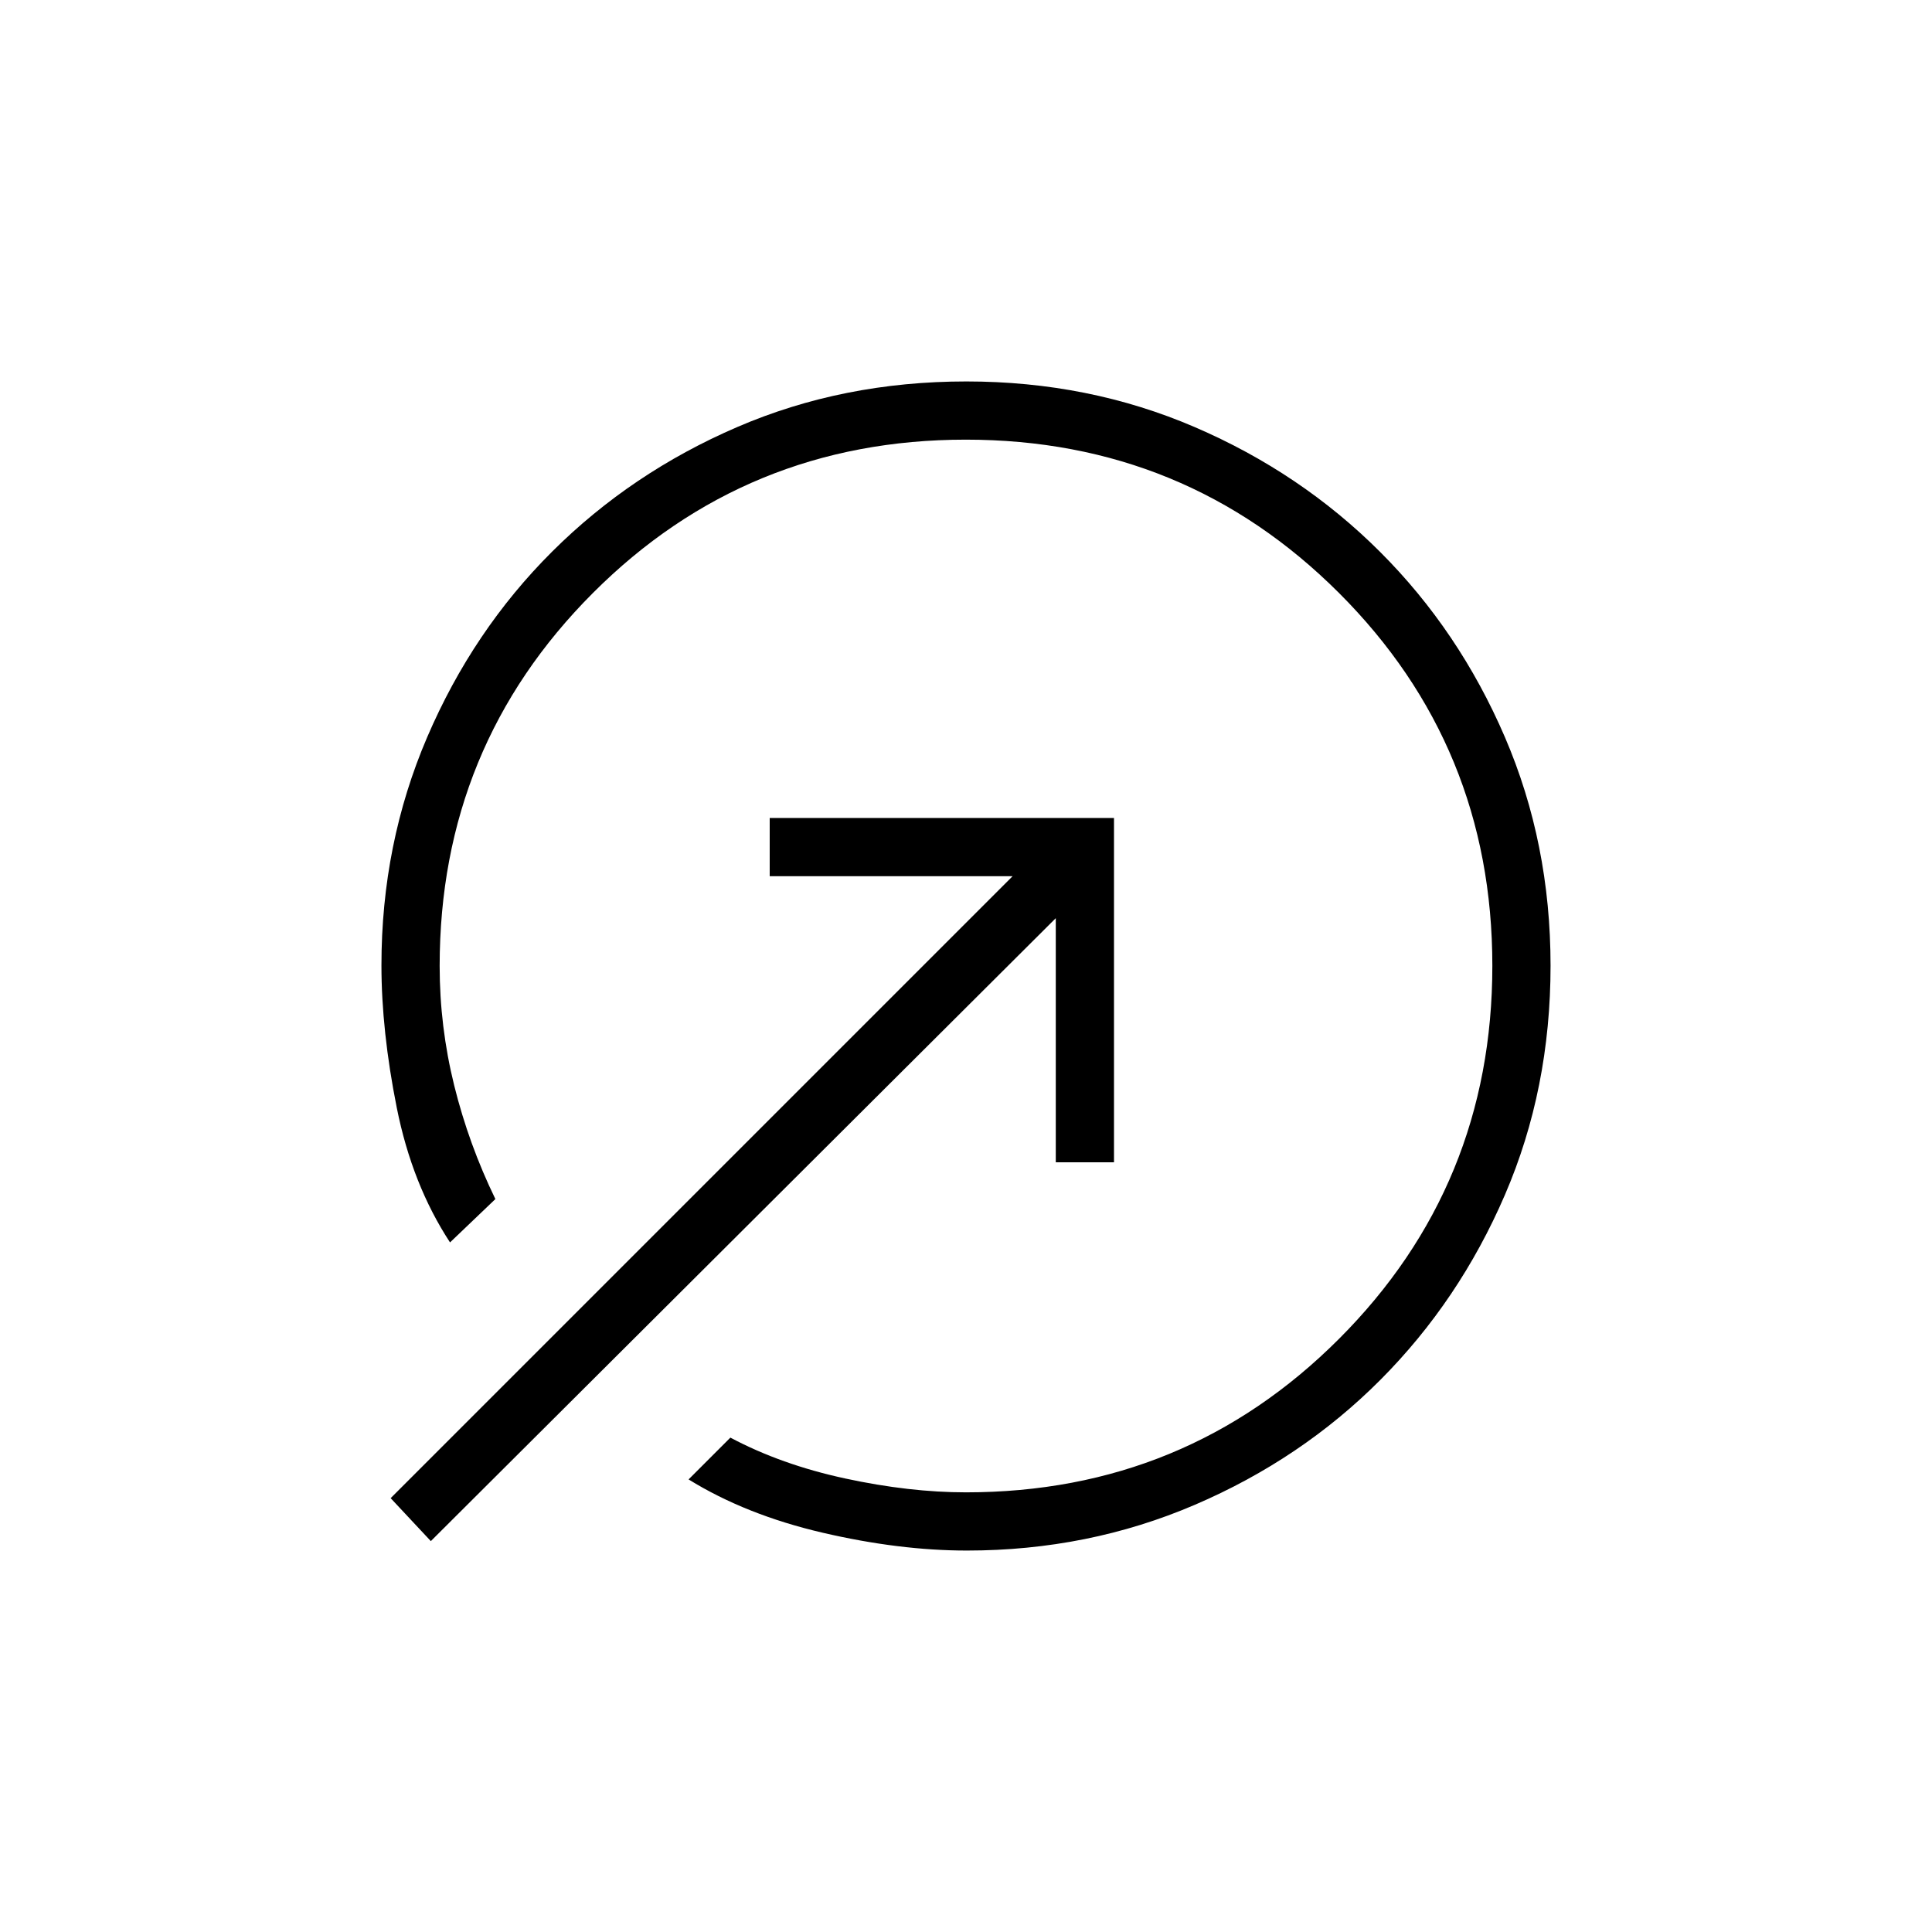 <svg xmlns="http://www.w3.org/2000/svg" height="20" viewBox="0 -960 960 960" width="20"><path d="M480.135-770.462q60.828 0 113.559 22.695 52.73 22.694 92.069 62.003 39.339 39.309 62.019 92.047t22.68 113.574q0 61.22-22.653 113.81-22.653 52.589-61.891 91.967-39.238 39.377-92.222 62.102-52.983 22.726-113.254 22.726-33.596 0-71.692-8.866-38.096-8.865-66.596-26.48l20.769-20.77q25.308 13.462 57.154 20.327 31.846 6.865 59.923 6.865 109.112 0 185.325-76.245 76.213-76.246 76.213-185.404t-76.245-185.293q-76.246-76.134-185.404-76.134t-185.293 76.213Q218.462-589.112 218.462-480q0 30.154 7.23 59.365 7.231 29.212 20.462 56.443l-22.539 21.538q-18.846-28.769-26.461-66.923-7.616-38.154-7.616-70.756 0-60.38 22.726-113.363 22.725-52.984 62.102-92.222 39.378-39.238 91.967-61.891 52.59-22.653 113.802-22.653Zm44.48 388.001v-121.308L214.077-194.231l-19.962-21.346 309.039-309.038H382.461v-28.924h171.078v171.078h-28.924Z"/></svg>